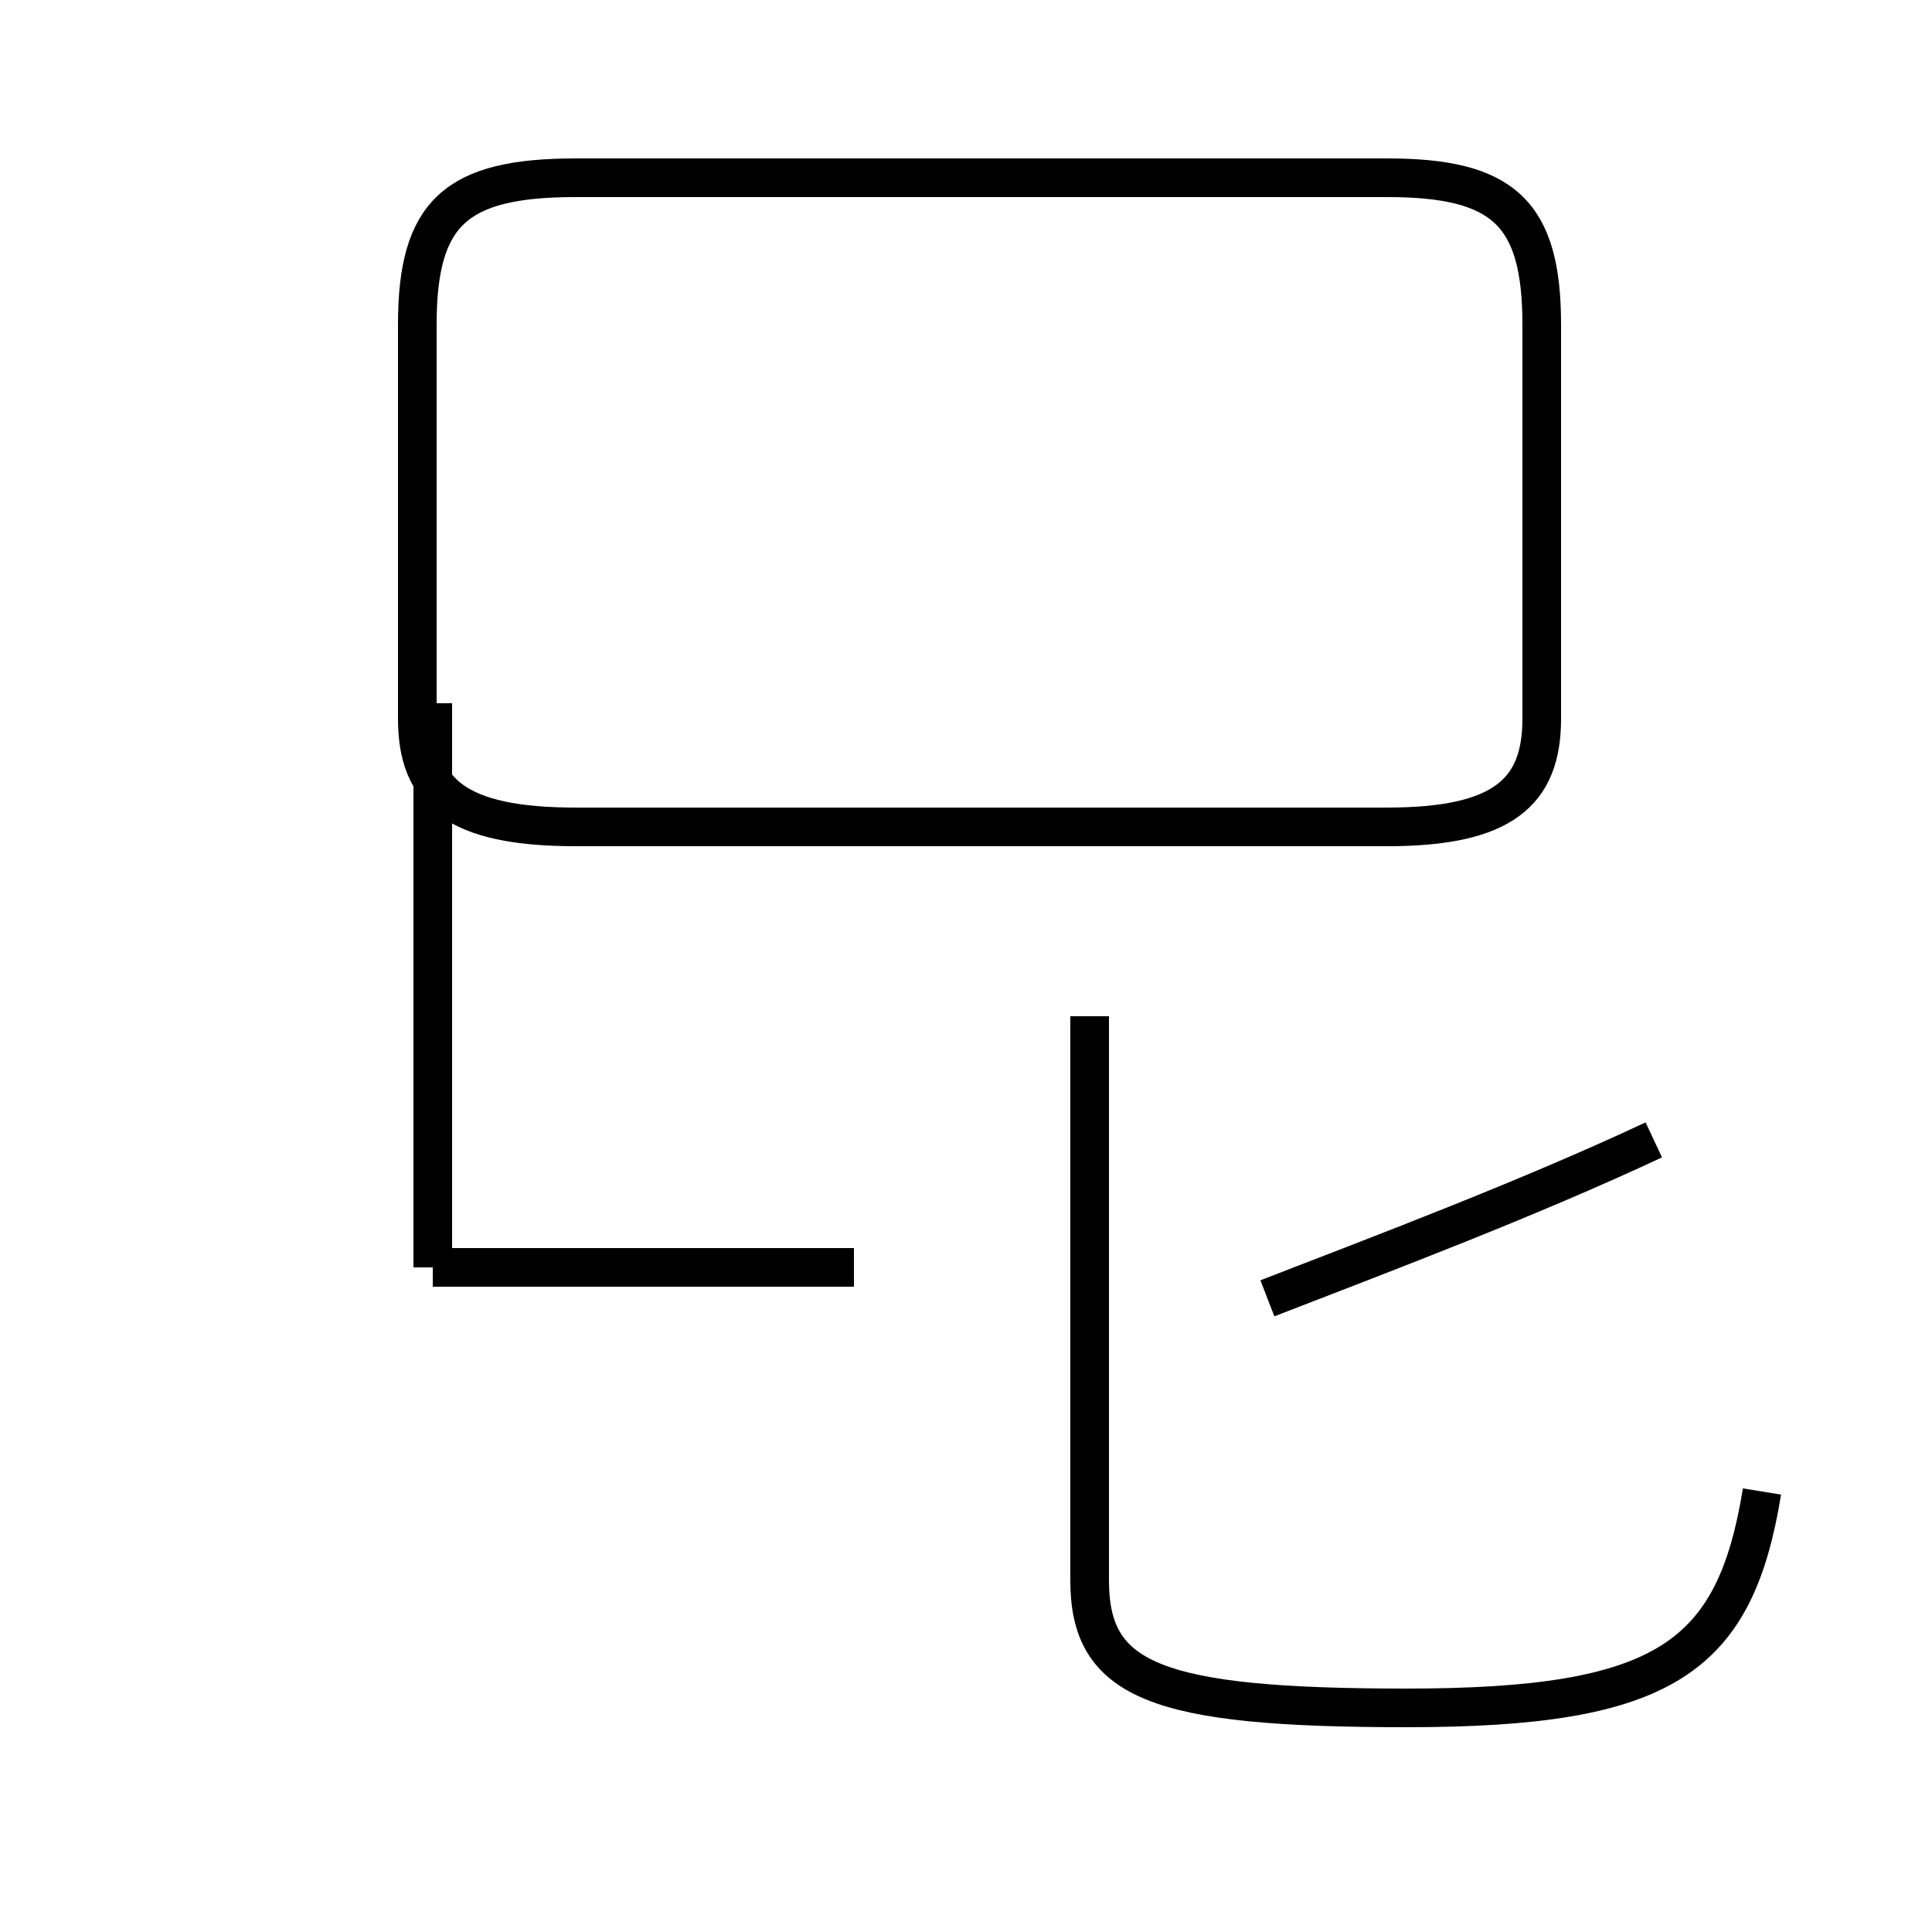 <?xml version='1.0' encoding='utf8'?>
<svg viewBox="0.0 -44.0 50.0 50.0" version="1.1" xmlns="http://www.w3.org/2000/svg">
<rect x="0.0" y="-44.0" width="50.0" height="50.0" fill="#808080" stroke="none"/>
<rect x="-1000" y="-1000" width="2000" height="2000" stroke="white" fill="white"/>
<g style="fill:none; stroke:#000000;  stroke-width:1">
<path d="M 14.9 22.6 L 35.9 22.6 C 38.9 22.6 39.9 23.5 39.9 25.4 L 39.9 35.6 C 39.9 38.5 38.9 39.4 35.9 39.4 L 14.9 39.4 C 11.8 39.4 10.8 38.5 10.8 35.6 L 10.8 25.4 C 10.8 23.5 11.8 22.6 14.9 22.6 Z M 11.2 11.2 L 11.2 25.8 M 22.1 11.2 L 11.2 11.2 M 45.6 5.4 C 44.9 1.1 43.1 -0.2 36.4 -0.2 C 29.9 -0.2 28.2 0.5 28.2 3.1 L 28.2 17.7 M 42.8 14.5 C 39.6 13.0 35.9 11.6 32.8 10.4 " transform="scale(1, -1)" />
</g>
</svg>